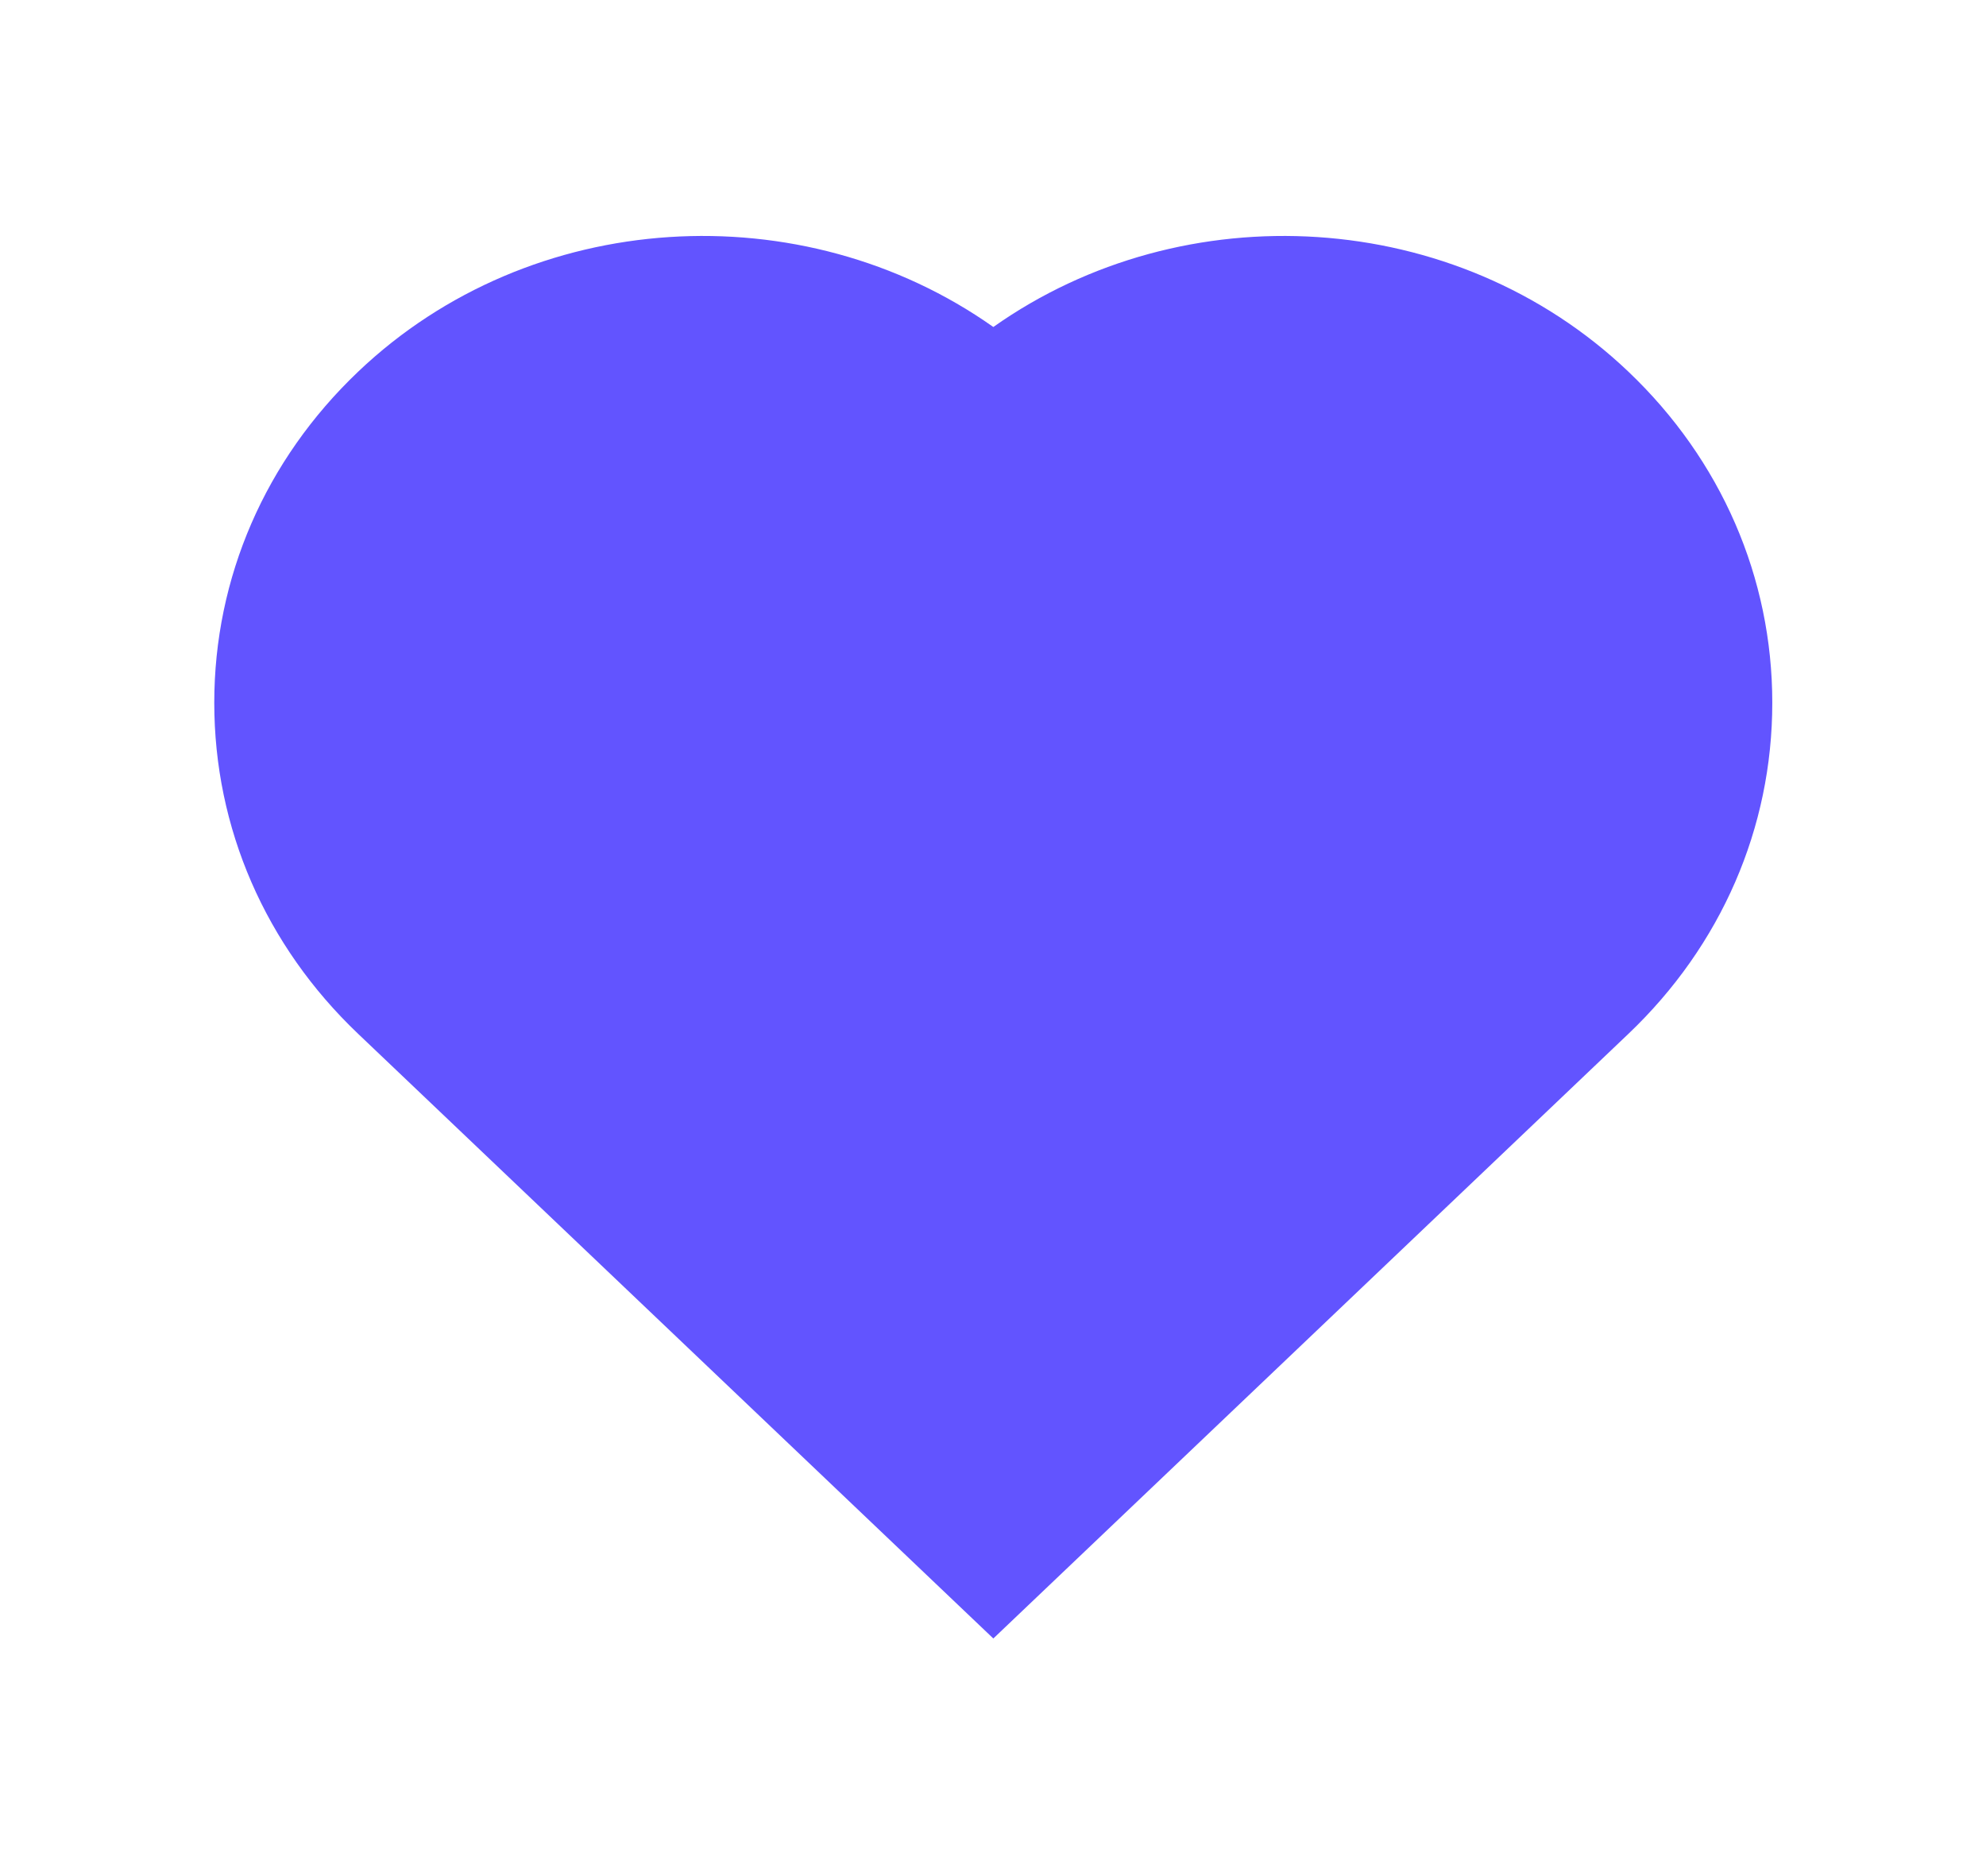 <svg width="18" height="17" viewBox="0 0 18 17" fill="none" xmlns="http://www.w3.org/2000/svg">
<g id="ic-heart-full">
<path id="Icon" fill-rule="evenodd" clip-rule="evenodd" d="M9.003 14.847L3.246 9.368C2.405 8.568 1.942 7.503 1.942 6.368C1.942 5.234 2.405 4.168 3.246 3.368C4.814 1.876 7.274 1.742 9.003 2.963C10.731 1.742 13.192 1.876 14.759 3.368C15.6 4.168 16.063 5.234 16.063 6.368C16.063 7.503 15.6 8.568 14.759 9.368L9.003 14.847Z" fill="#6254FF"/>
</g>
</svg>
